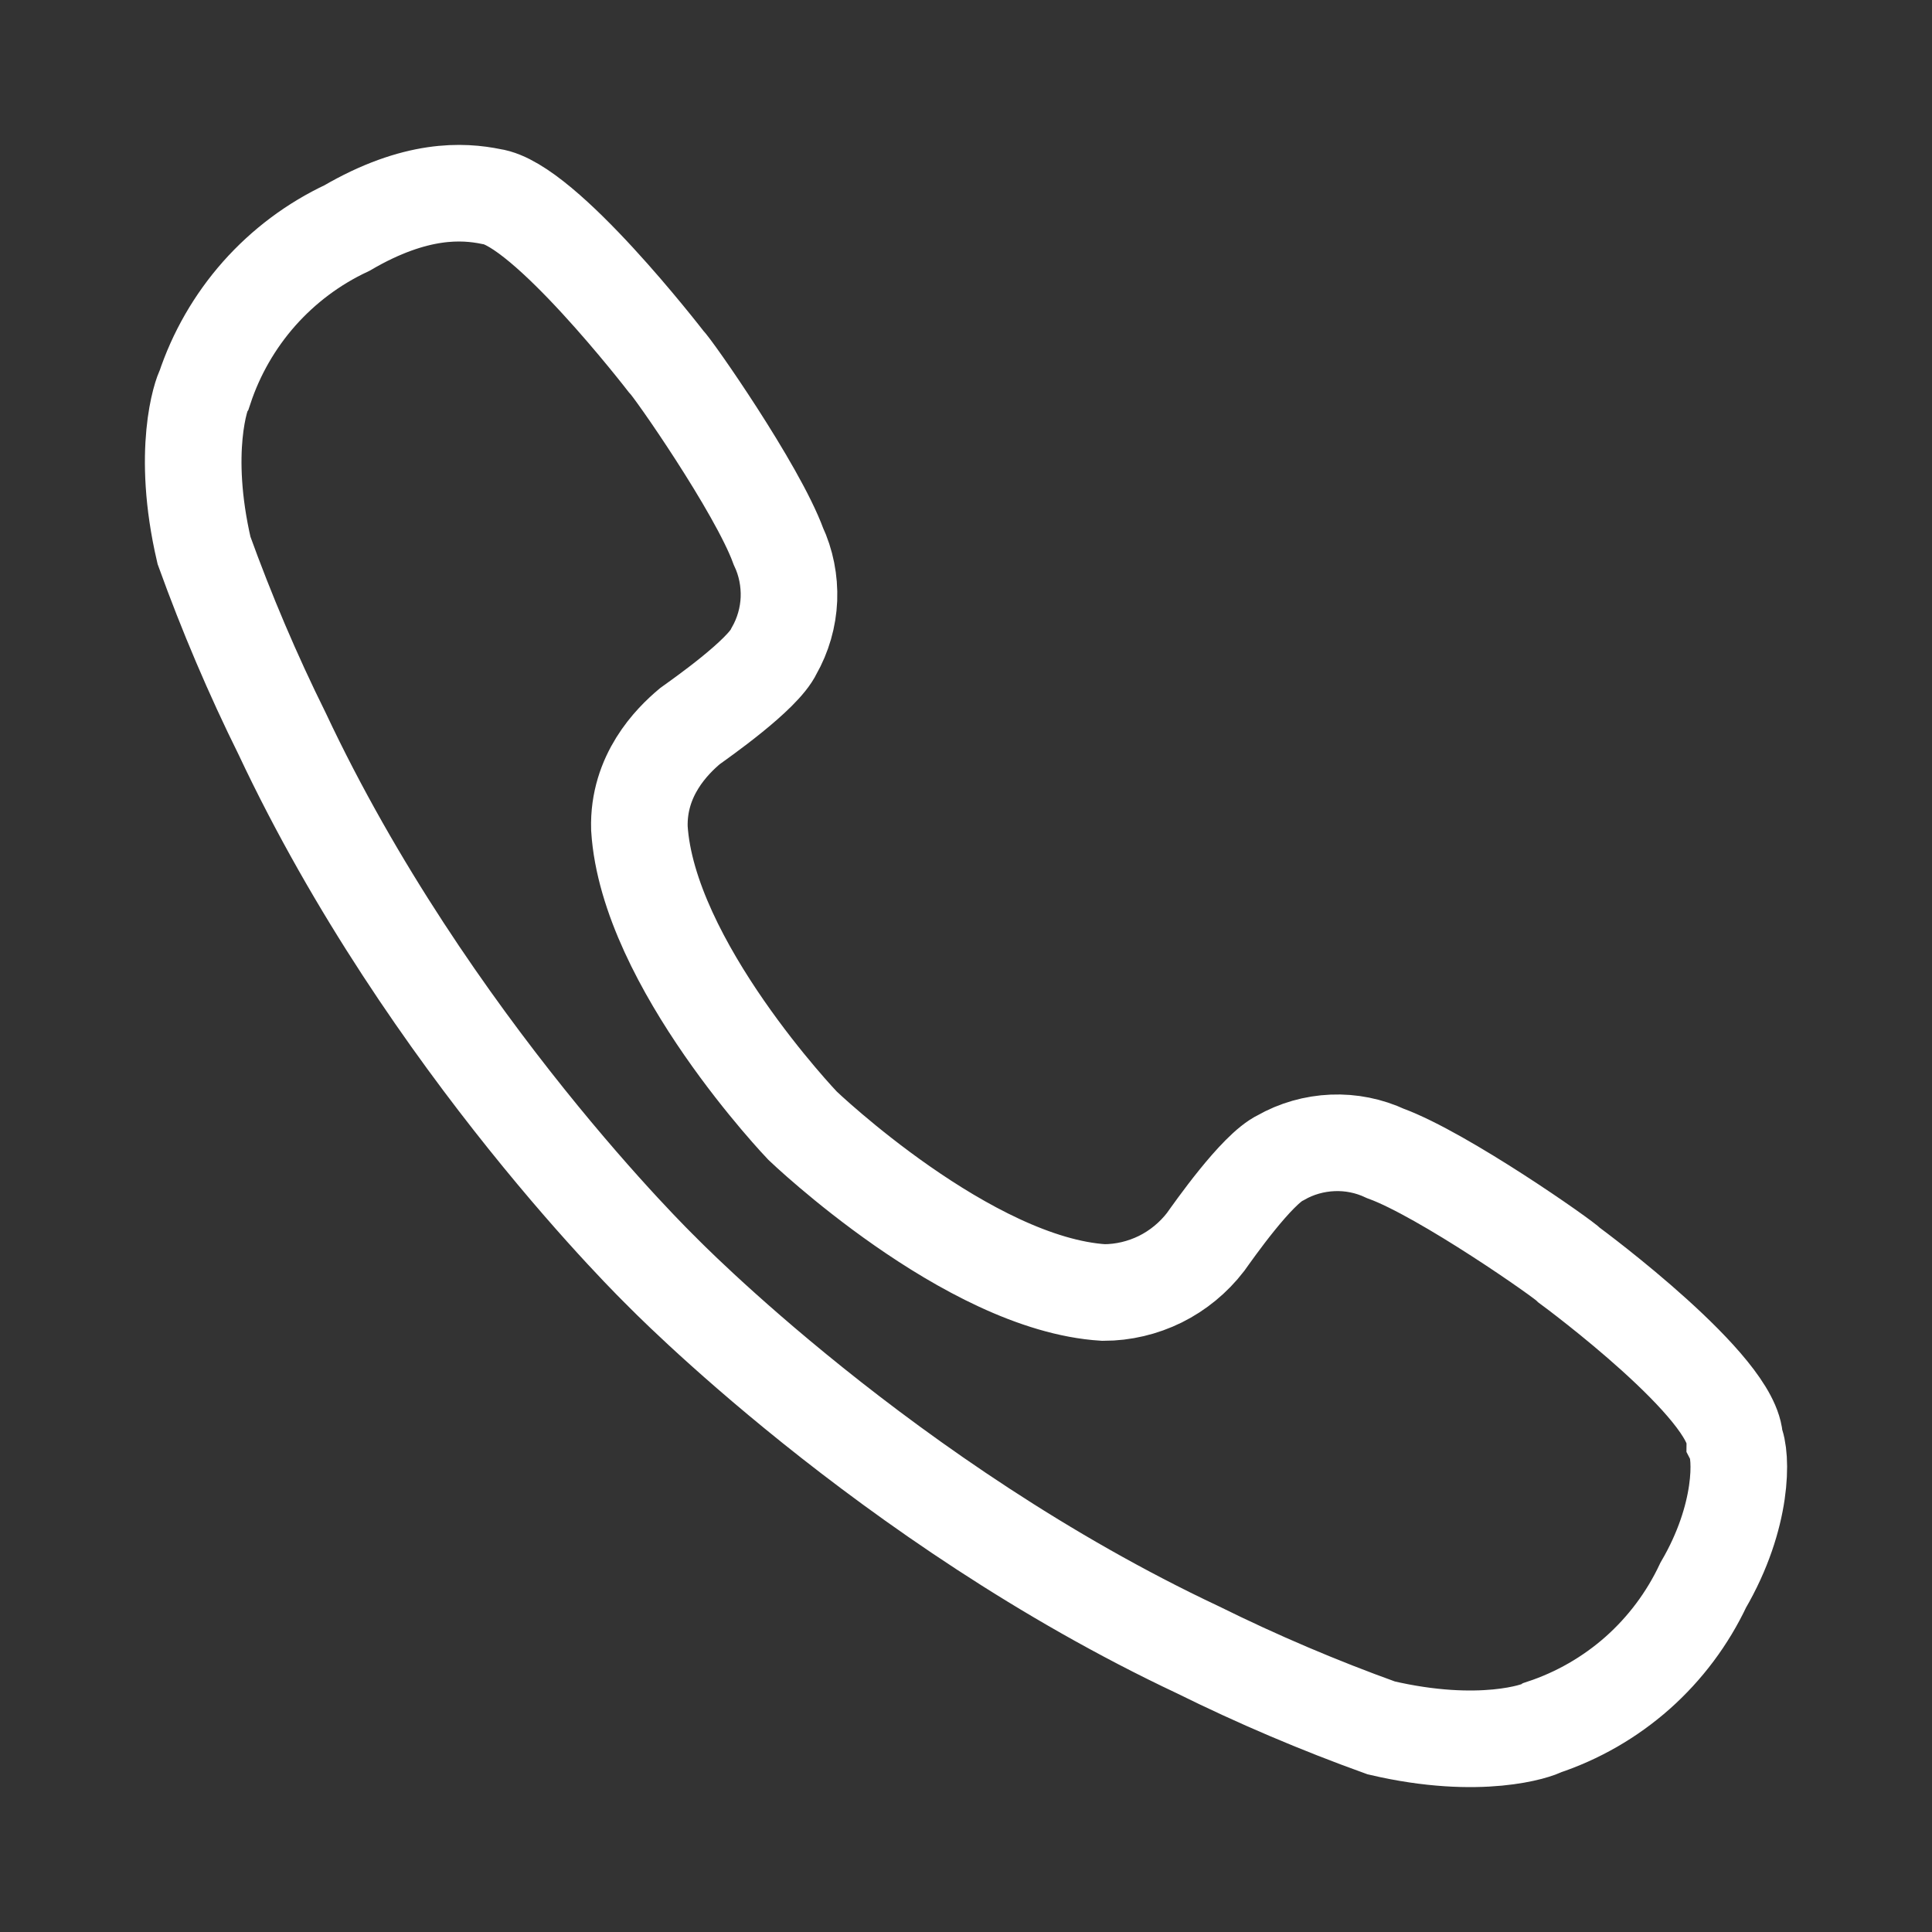<svg width="20" height="20" viewBox="0 0 20 20" fill="none" xmlns="http://www.w3.org/2000/svg">
<rect x="0" y="0" width="20" height="20" fill="#333333" stroke="none"/>
<path d="M13.257 11.985C13.01 12.101 12.559 12.747 12.48 12.857C12.355 13.019 12.195 13.151 12.012 13.242C11.829 13.332 11.628 13.38 11.424 13.38C10.021 13.293 8.308 11.653 8.308 11.653C8.308 11.653 6.706 9.978 6.619 8.574C6.603 8.025 6.956 7.673 7.142 7.517C7.251 7.438 7.897 6.987 8.012 6.74C8.106 6.575 8.159 6.391 8.167 6.202C8.174 6.012 8.137 5.824 8.057 5.653C7.837 5.053 6.956 3.794 6.899 3.747C6.874 3.715 5.635 2.11 5.087 2.035C4.794 1.975 4.305 1.944 3.591 2.361C3.245 2.523 2.937 2.754 2.683 3.04C2.43 3.326 2.237 3.661 2.117 4.024C2.086 4.071 1.873 4.67 2.112 5.698C2.346 6.345 2.615 6.979 2.921 7.596C4.435 10.818 6.844 13.156 6.844 13.156C6.844 13.156 9.182 15.564 12.401 17.079C13.017 17.384 13.651 17.654 14.298 17.887C15.325 18.127 15.923 17.915 15.97 17.883C16.332 17.763 16.666 17.571 16.952 17.318C17.238 17.064 17.469 16.755 17.632 16.409C18.049 15.695 18.034 15.064 17.958 14.912C17.958 14.367 16.309 13.145 16.248 13.1L16.247 13.099C16.2 13.042 14.943 12.16 14.343 11.941C14.172 11.861 13.984 11.823 13.795 11.831C13.606 11.839 13.421 11.891 13.257 11.985Z" stroke="white"/>
</svg>
